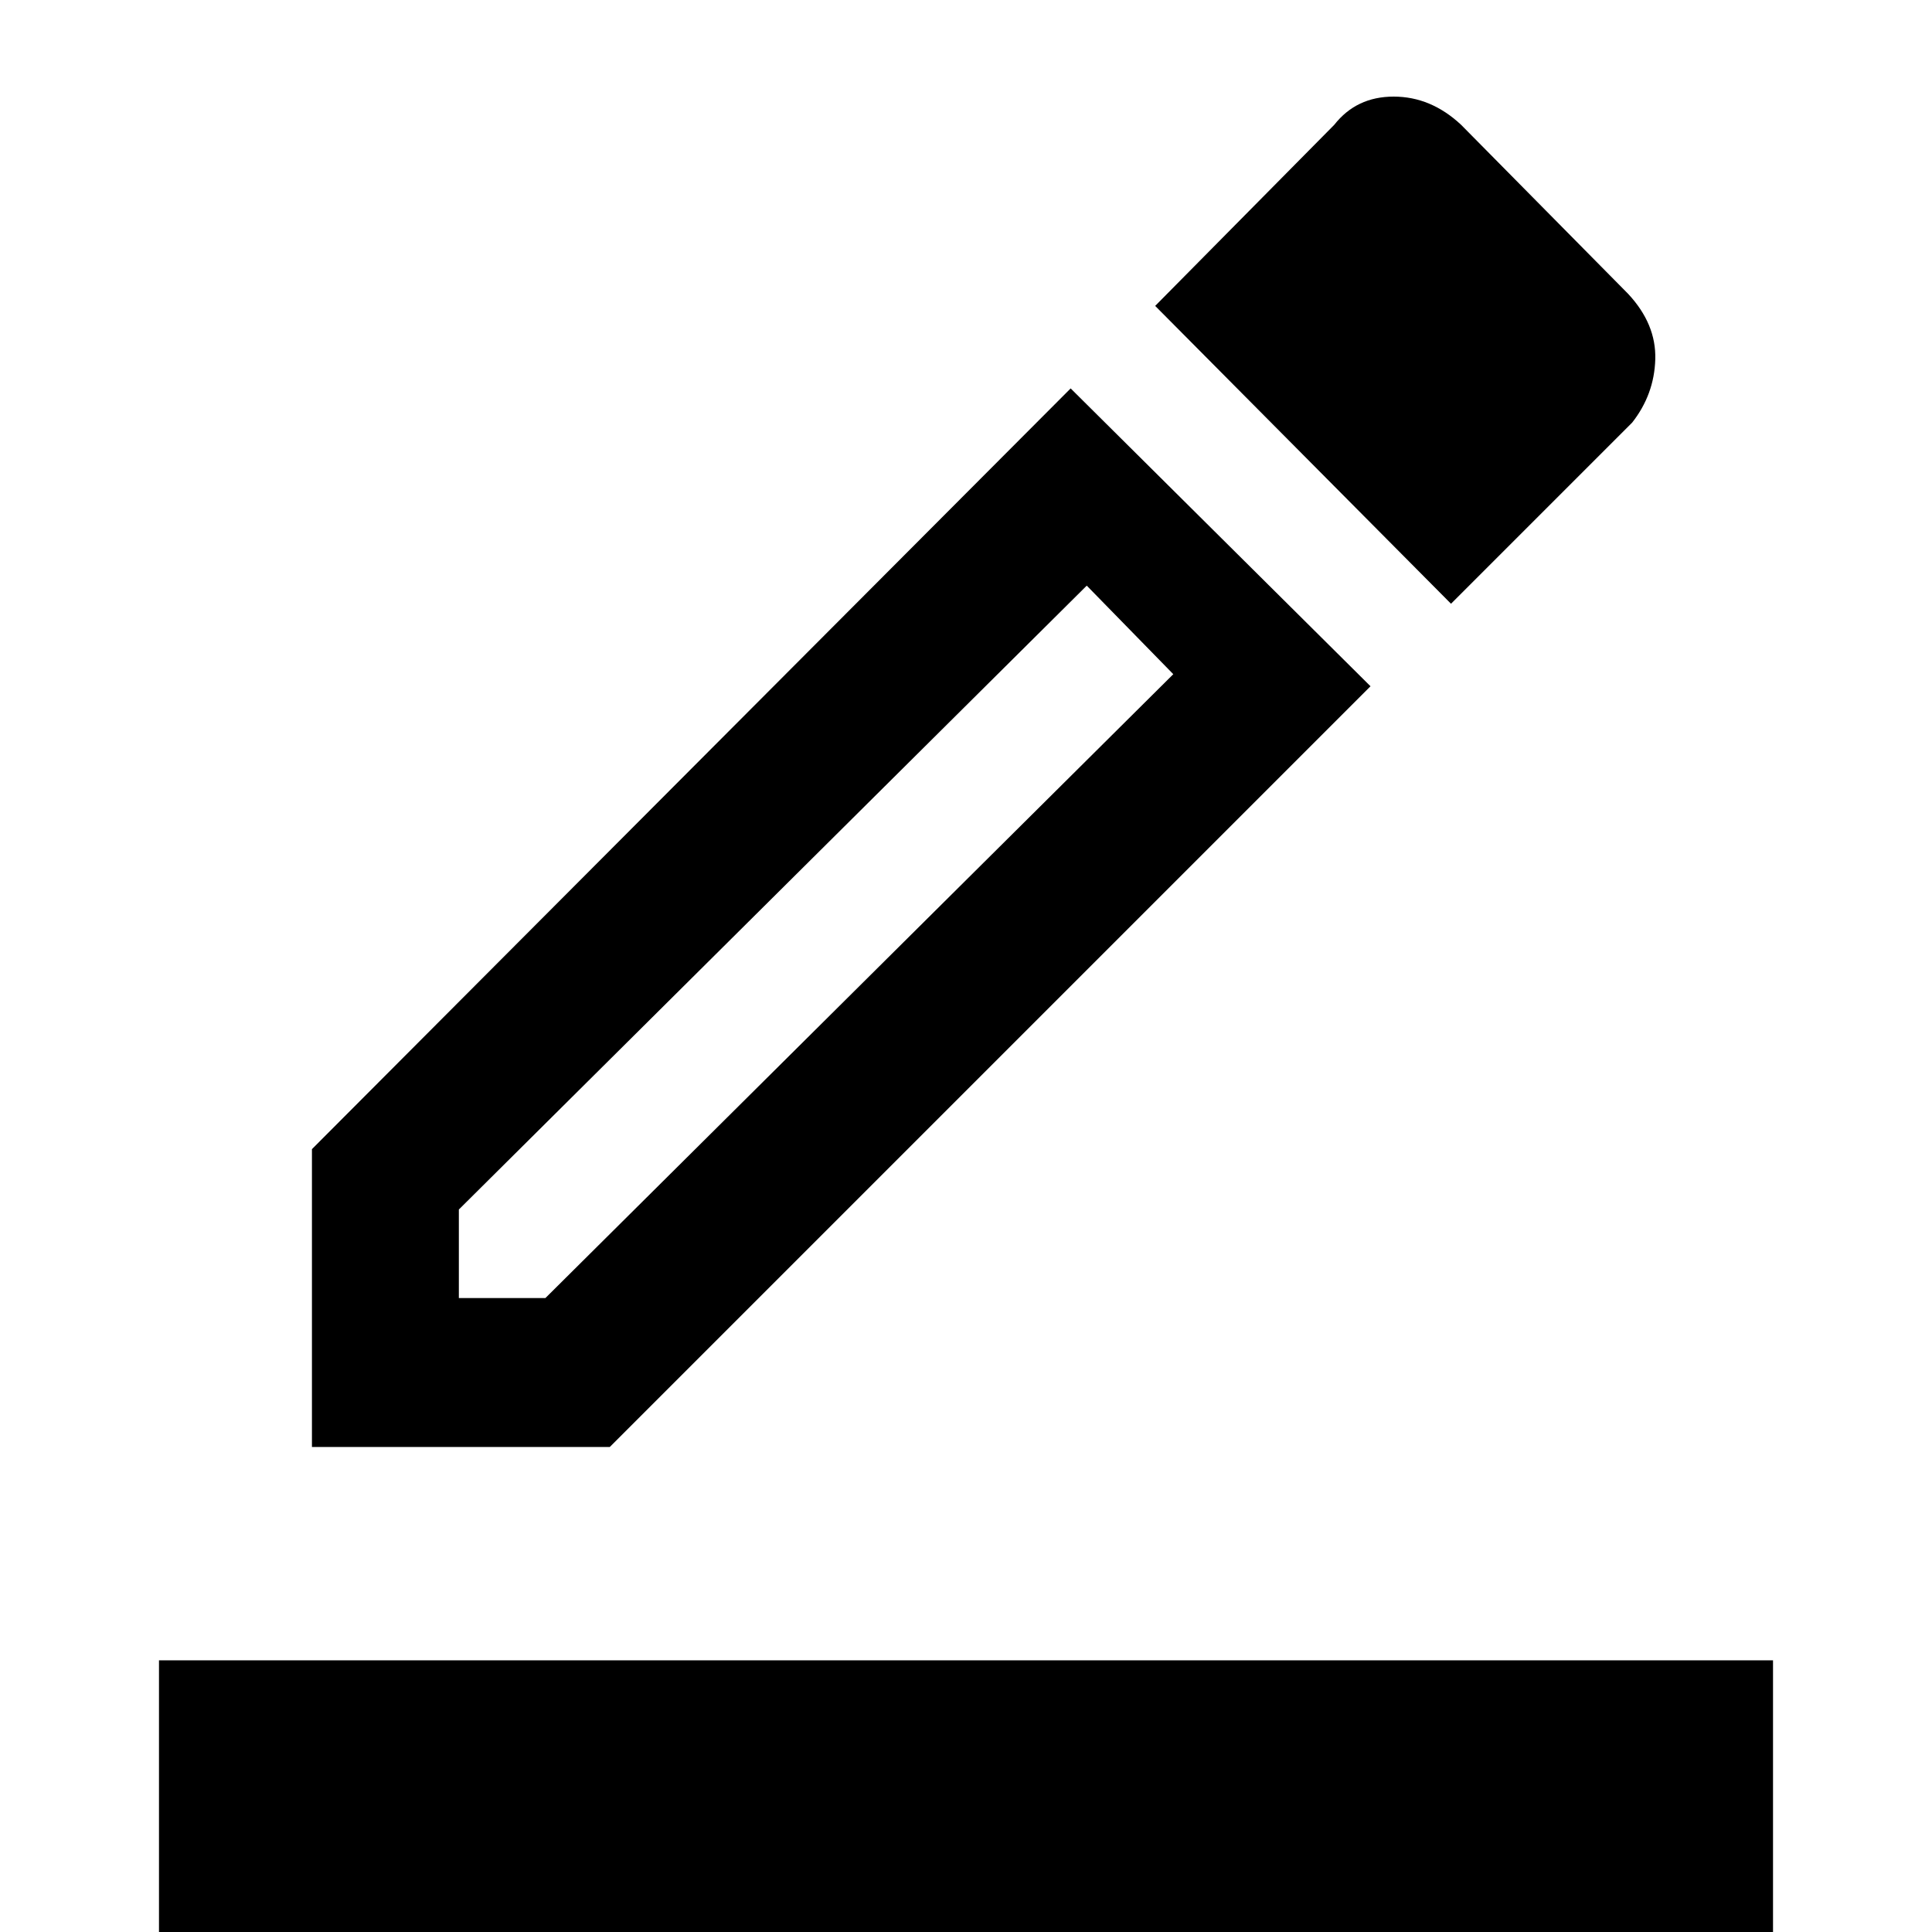 <svg xmlns="http://www.w3.org/2000/svg" height="48" width="48"><path d="M3.95 48.35v-7.1h40.1v7.1Zm3.8-12.4v-7.4L26.6 9.65l7.45 7.4-18.9 18.9Zm3.65-3.7h2.15l15.6-15.5-2.15-2.2-15.6 15.5ZM36.05 15 28.7 7.6l4.45-4.5q.55-.7 1.475-.7t1.675.7l4.15 4.2q.7.75.675 1.625-.025.875-.575 1.575ZM11.4 32.25Z"/></svg>